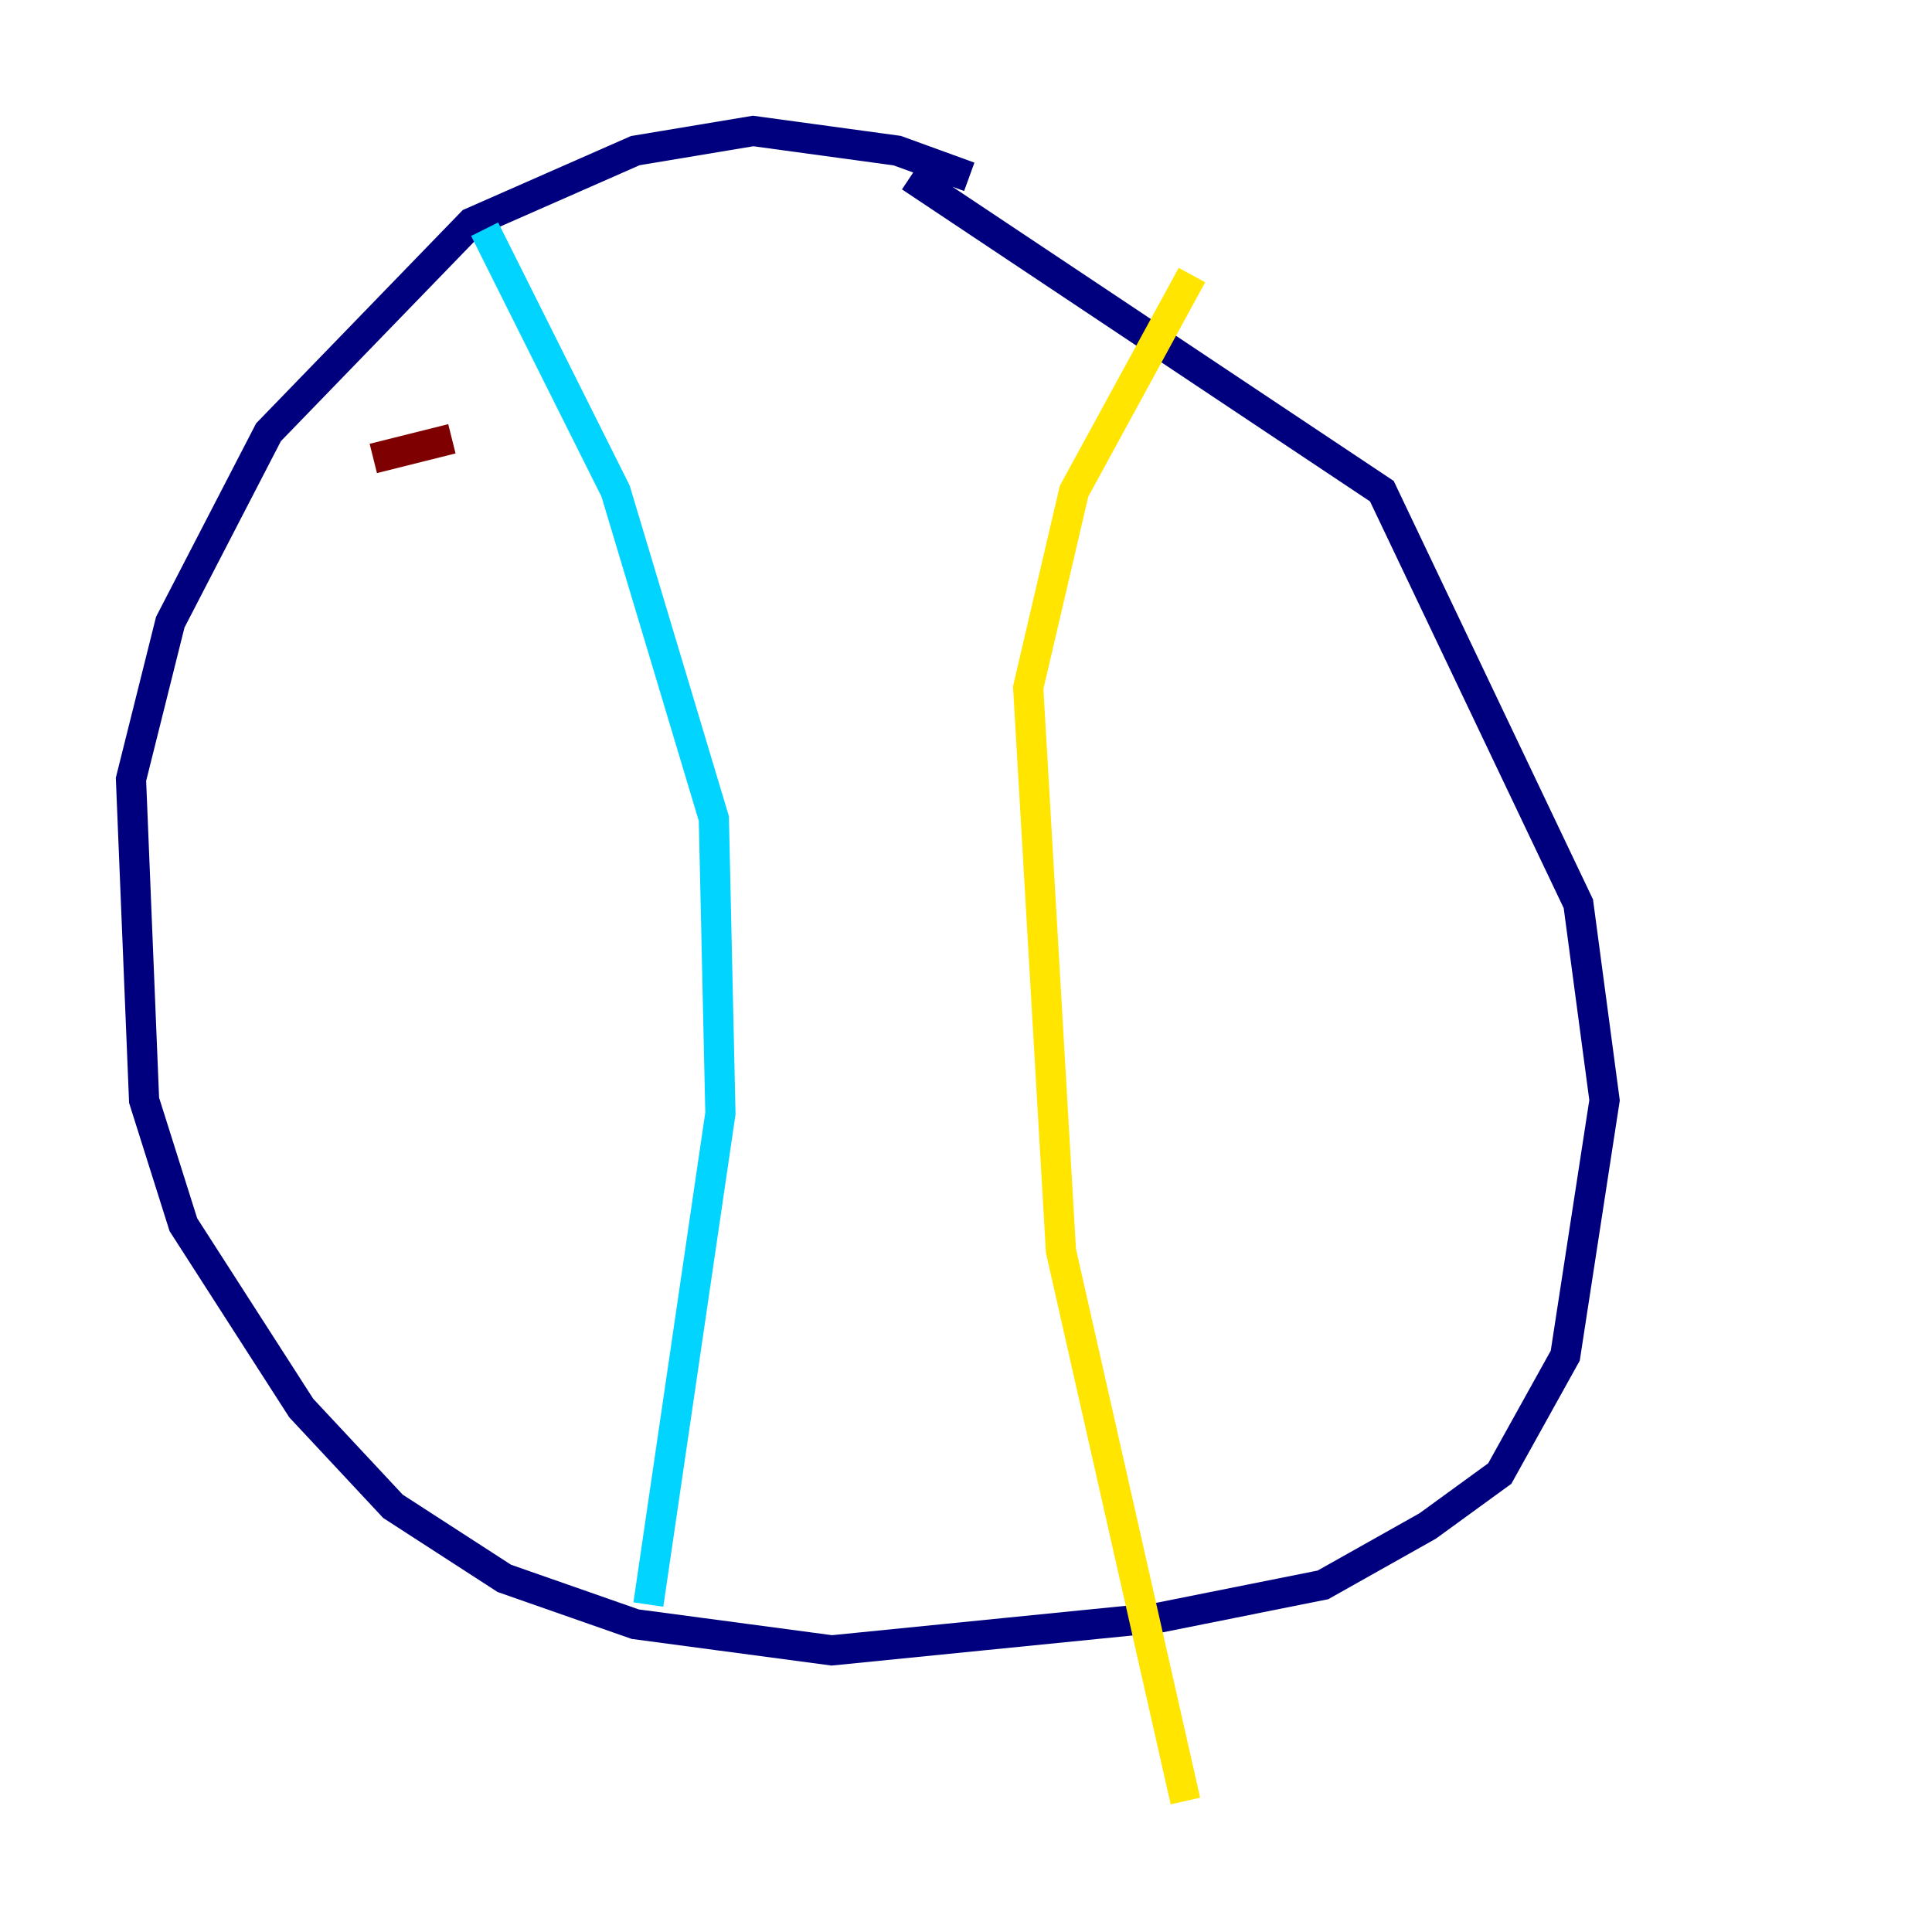 <?xml version="1.0" encoding="utf-8" ?>
<svg baseProfile="tiny" height="128" version="1.2" viewBox="0,0,128,128" width="128" xmlns="http://www.w3.org/2000/svg" xmlns:ev="http://www.w3.org/2001/xml-events" xmlns:xlink="http://www.w3.org/1999/xlink"><defs /><polyline fill="none" points="64.217,11.715 59.444,9.98 49.898,8.678 42.088,9.98 31.241,14.752 17.79,28.637 11.281,41.22 8.678,51.634 9.546,72.895 12.149,81.139 19.959,93.288 26.034,99.797 33.41,104.57 42.088,107.607 55.105,109.342 76.8,107.173 87.647,105.003 94.59,101.098 99.363,97.627 103.702,89.817 106.305,72.895 104.57,59.878 91.552,32.542 60.312,11.715" stroke="#00007f" stroke-width="2" /><polyline fill="none" points="32.108,15.186 40.786,32.542 47.295,54.237 47.729,73.763 42.956,106.305" stroke="#00d4ff" stroke-width="2" /><polyline fill="none" points="78.969,18.224 71.159,32.542 68.122,45.559 70.291,82.875 78.536,119.322" stroke="#ffe500" stroke-width="2" /><polyline fill="none" points="24.732,30.373 29.939,29.071" stroke="#7f0000" stroke-width="2" /></svg>